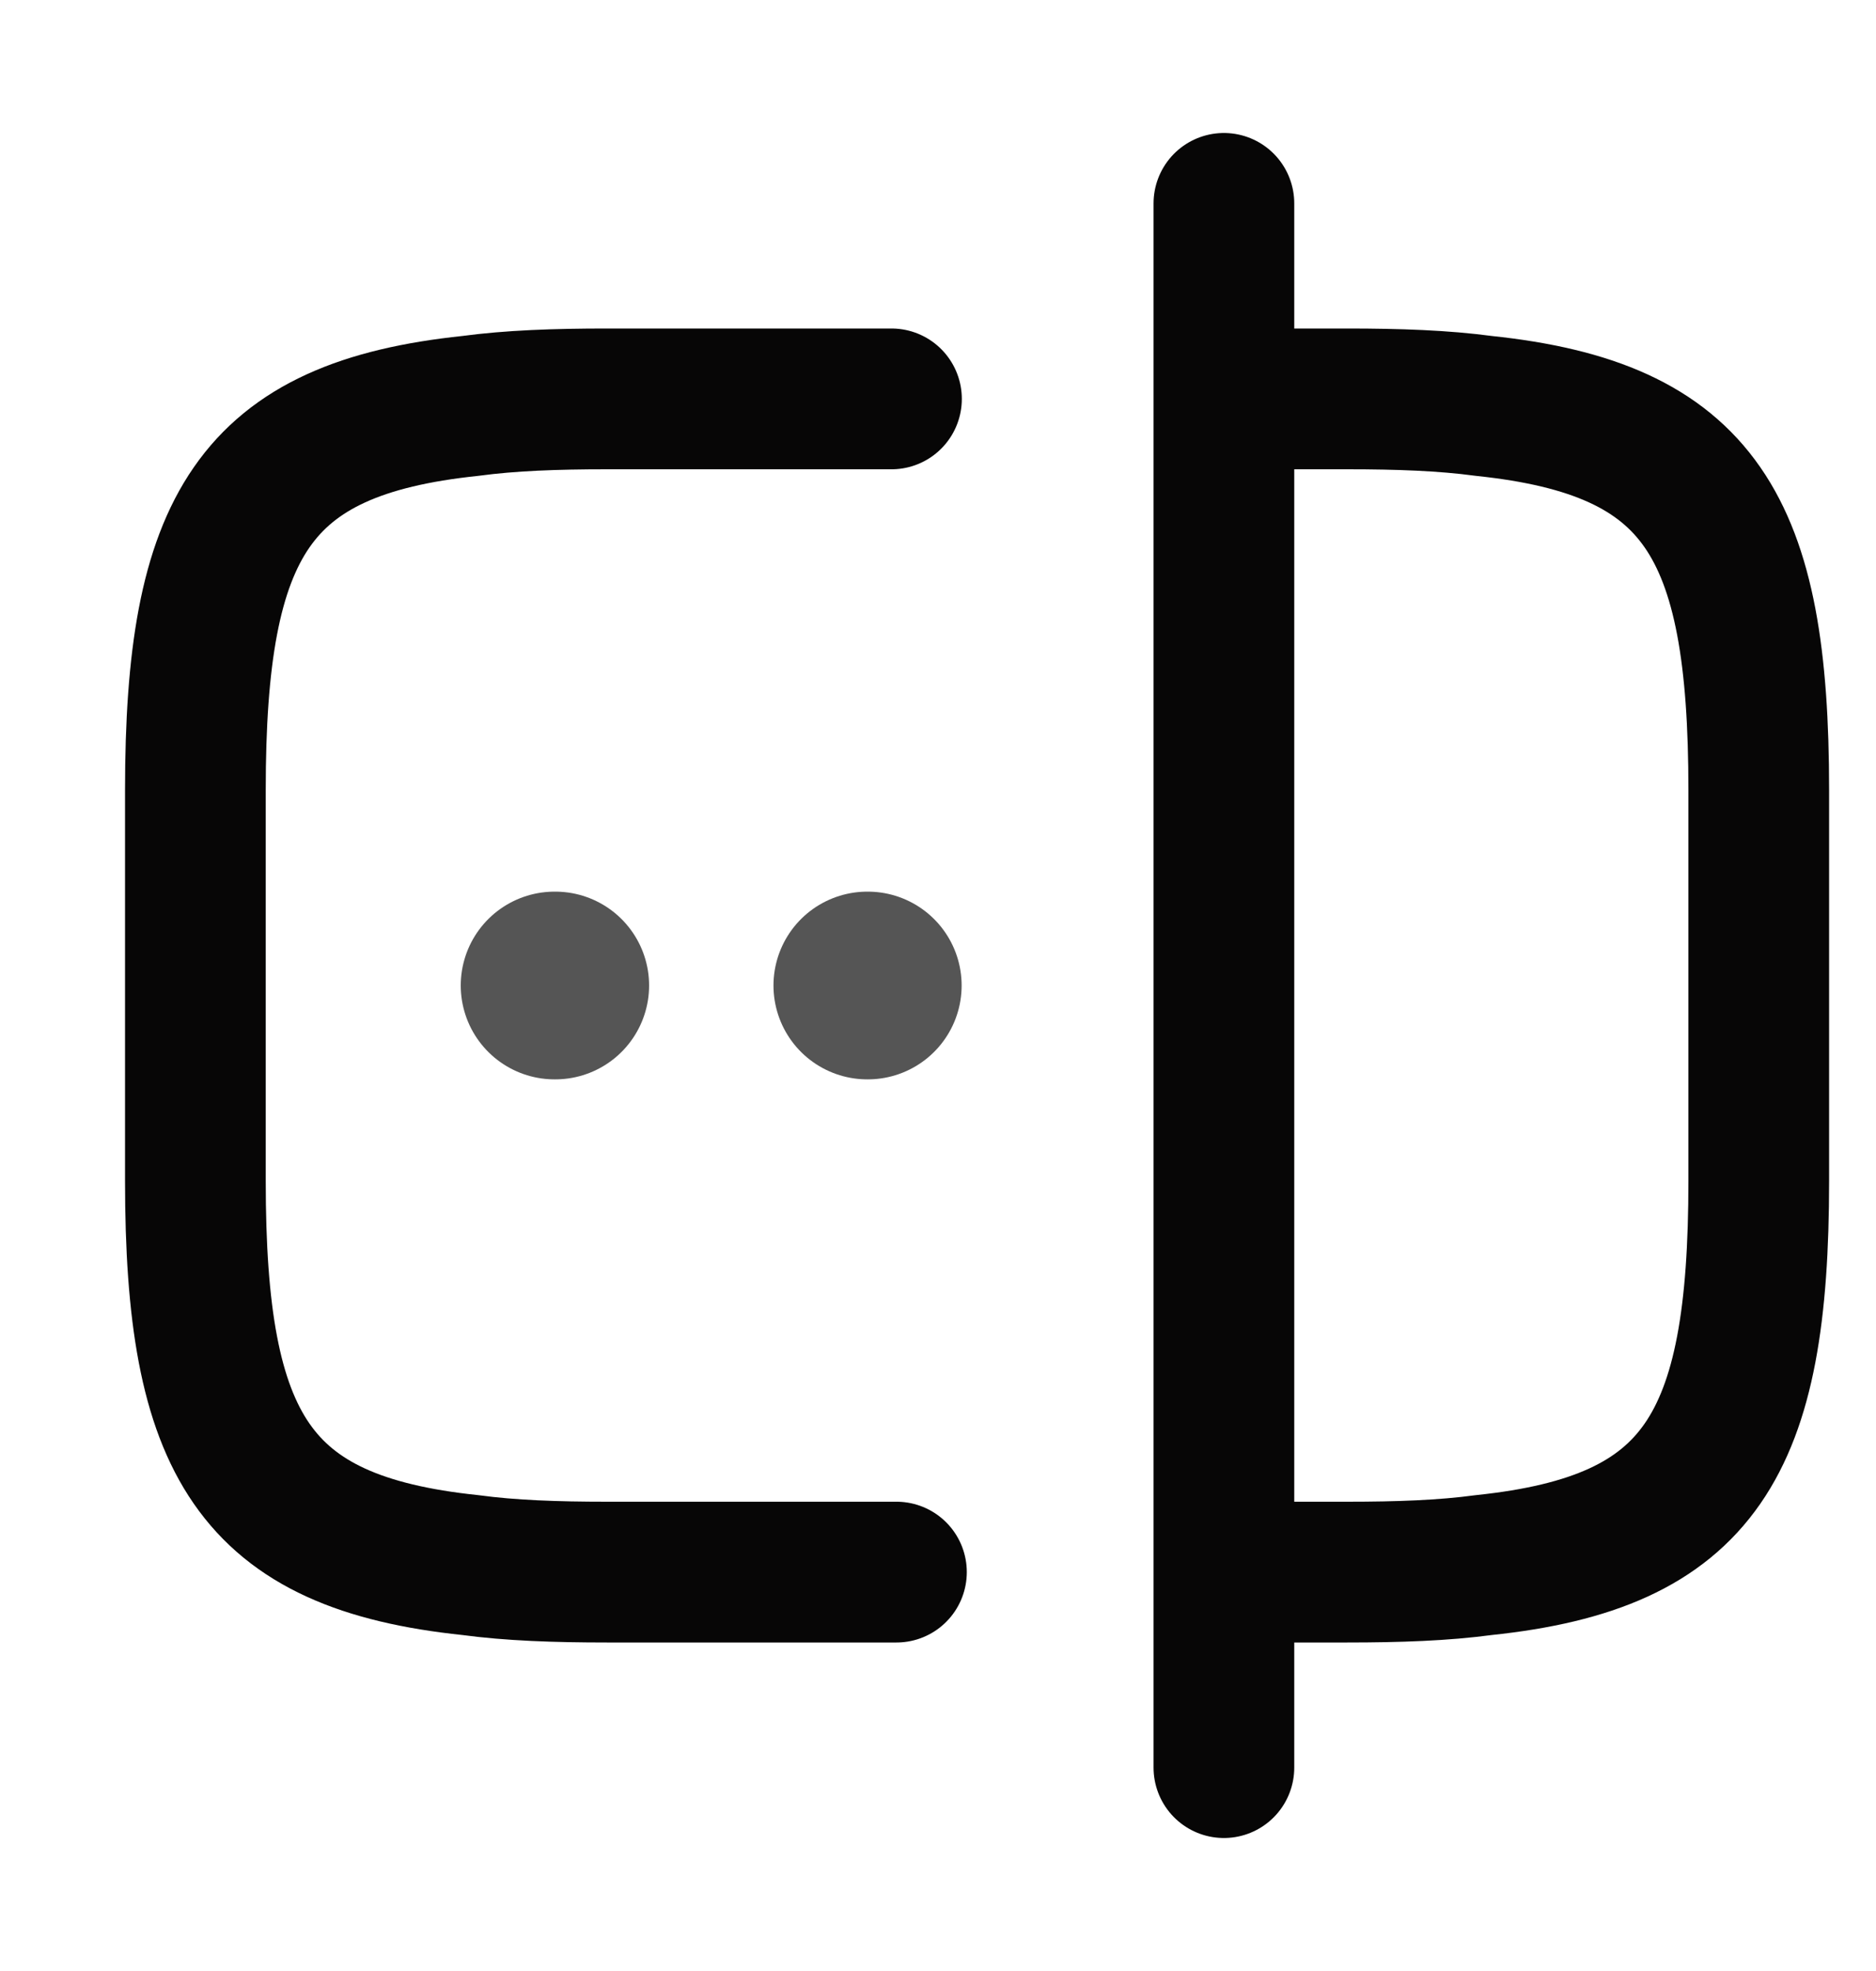 <svg width="20" height="21" viewBox="0 0 20 21" fill="none" xmlns="http://www.w3.org/2000/svg">
<path d="M9.557 16.75H6.469C5.925 16.75 5.443 16.733 5.013 16.675C2.706 16.433 2.083 15.4 2.083 12.583V8.417C2.083 5.6 2.706 4.567 5.013 4.325C5.443 4.267 5.925 4.25 6.469 4.25H9.504M13.066 4.25H14.364C14.908 4.25 15.39 4.267 15.82 4.325C18.127 4.567 18.75 5.6 18.75 8.417V12.583C18.75 15.4 18.127 16.433 15.82 16.675C15.39 16.733 14.908 16.75 14.364 16.75H13.066M13.048 2.167V18.833" stroke="#070606" stroke-width="1.5" stroke-linecap="round" stroke-linejoin="round"/>
<path d="M9.246 10.5H9.252M5.912 10.5H5.92" stroke="#555555" stroke-width="2" stroke-linecap="round" stroke-linejoin="round"/>
</svg>
